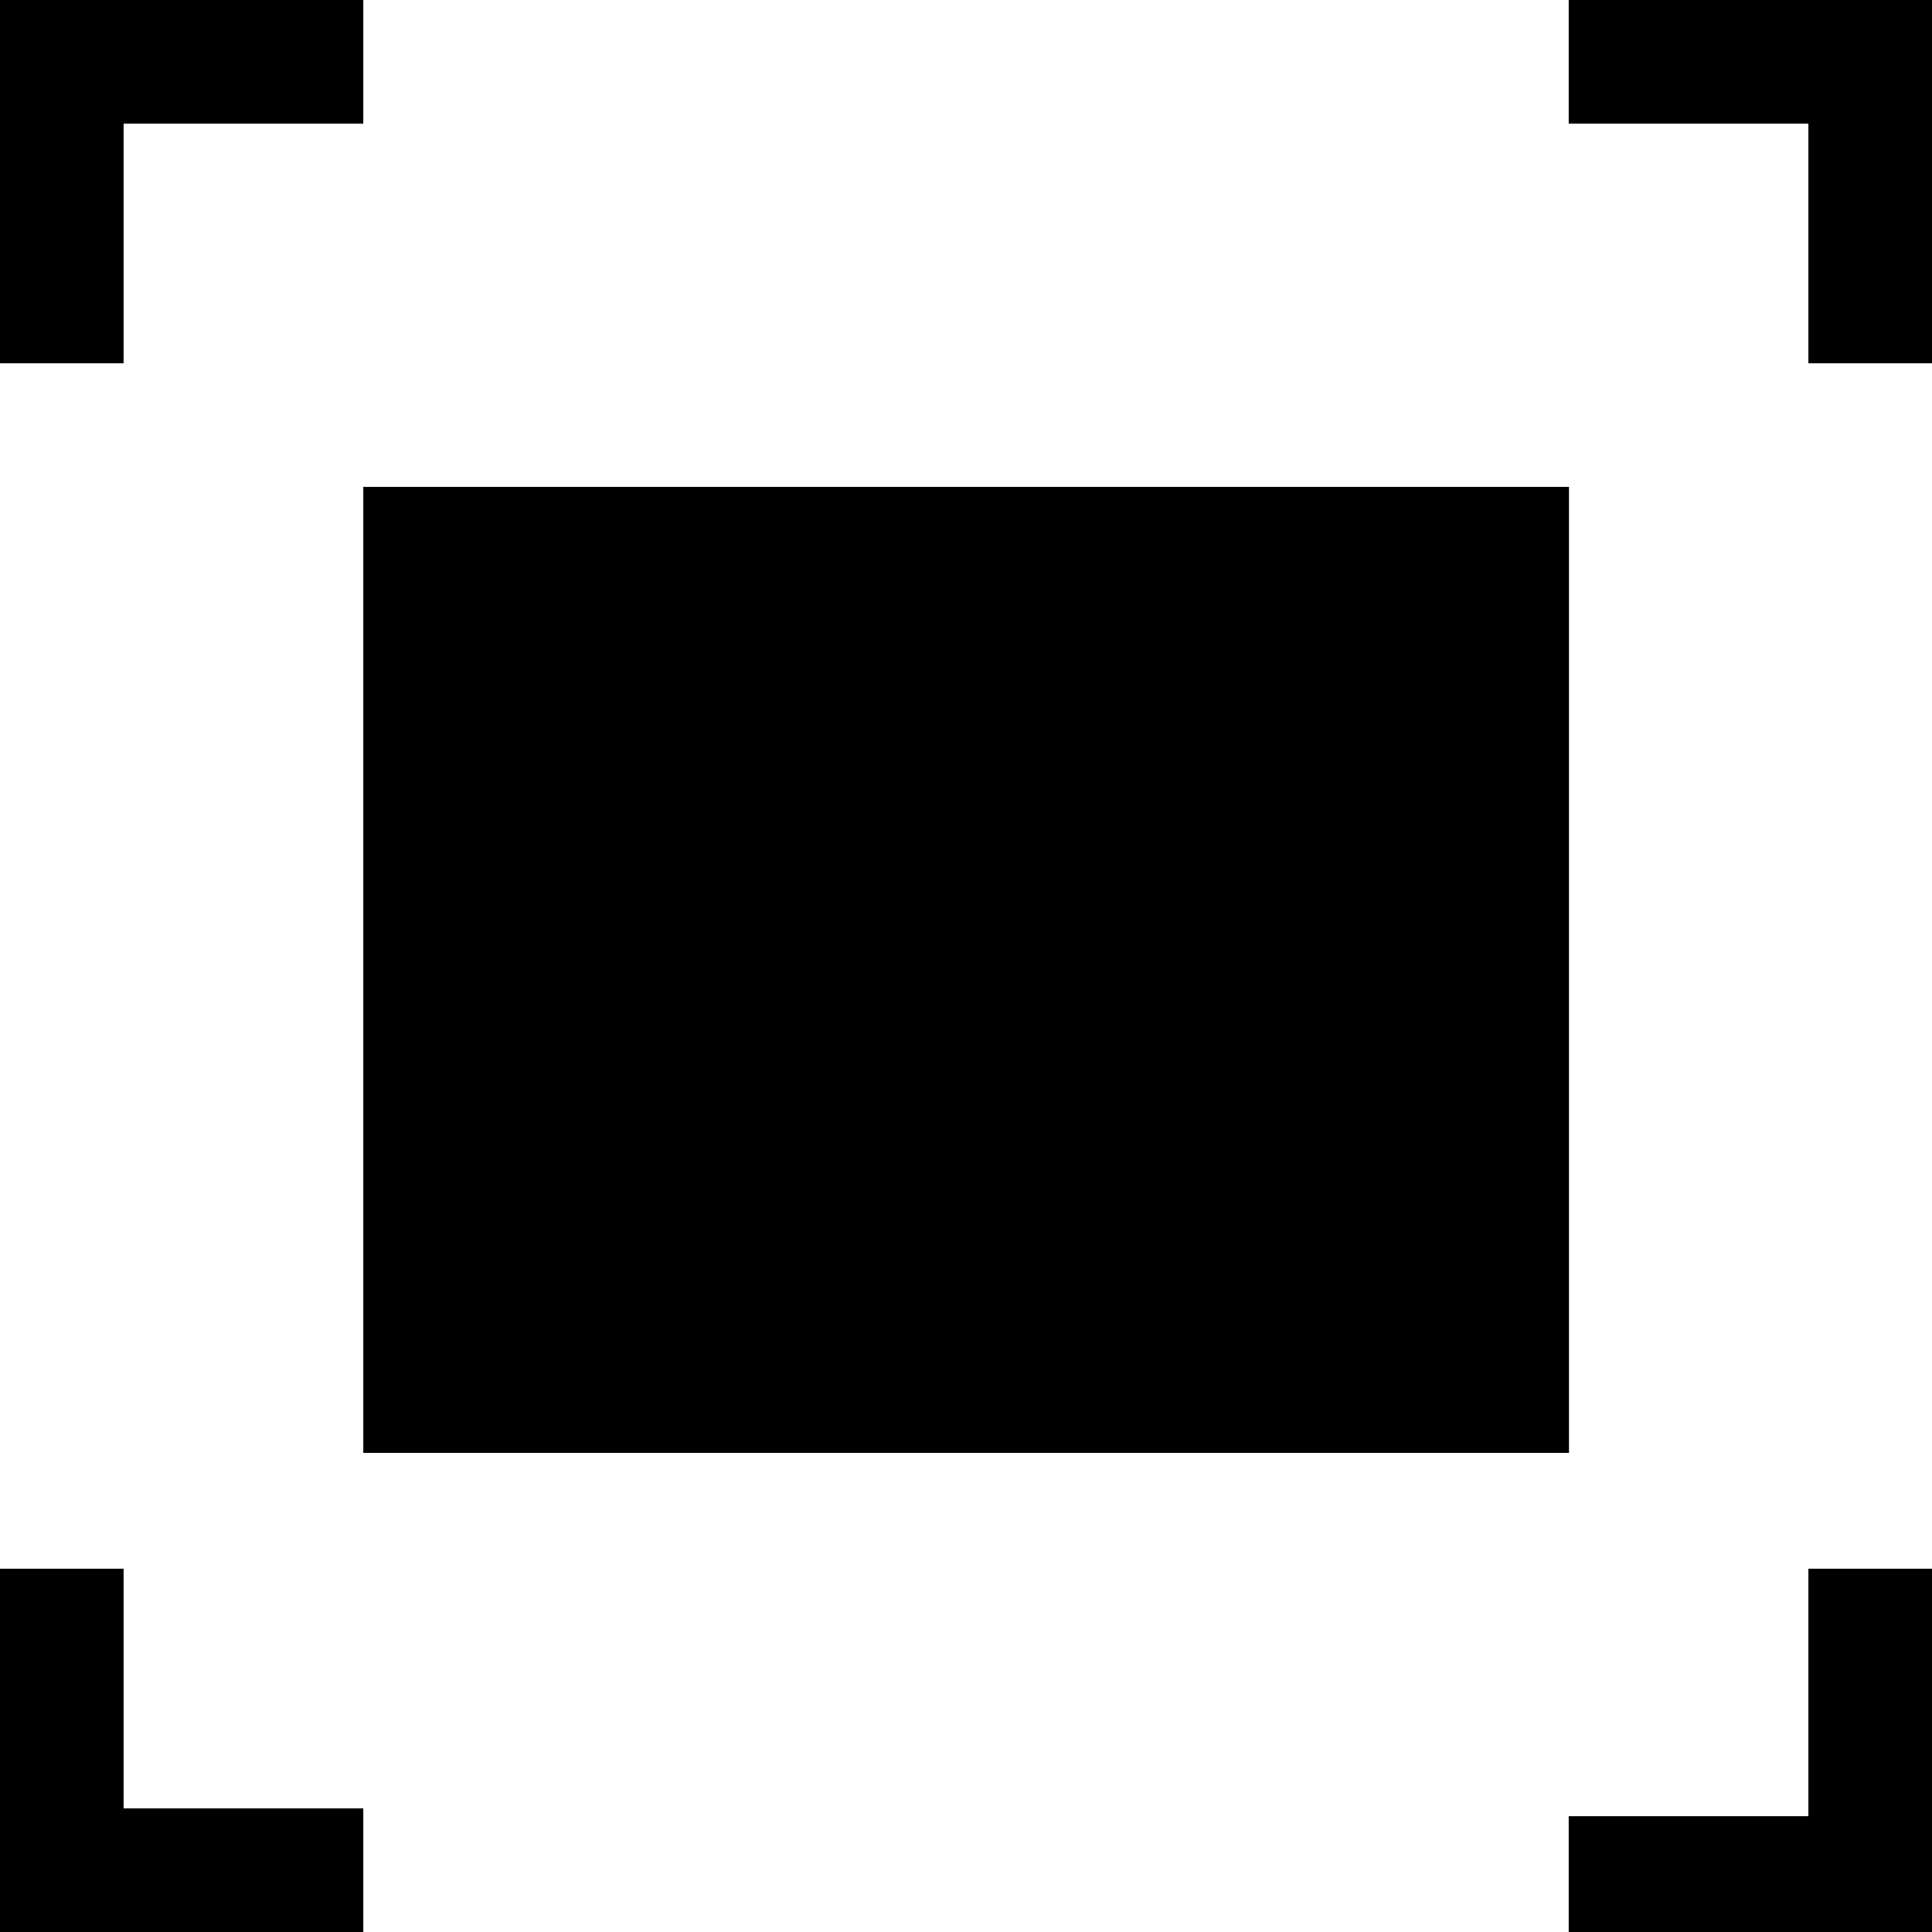 <svg xmlns="http://www.w3.org/2000/svg" viewBox="0 0 719 719"><style>.st0{fill-rule:evenodd;clip-rule:evenodd}</style><path class="st0" d="M583.8 0v46H673v89.2h46V0H583.8zM673 675.9h-89.2V719H719V583.8h-46v92.1zM46 583.8H0V719h135.2v-46H46v-89.2zM46 46h89.2V0H0v135.2h46V46zm537.8 135.2H135.2v359.5h448.7V181.2h-.1z"/></svg>
